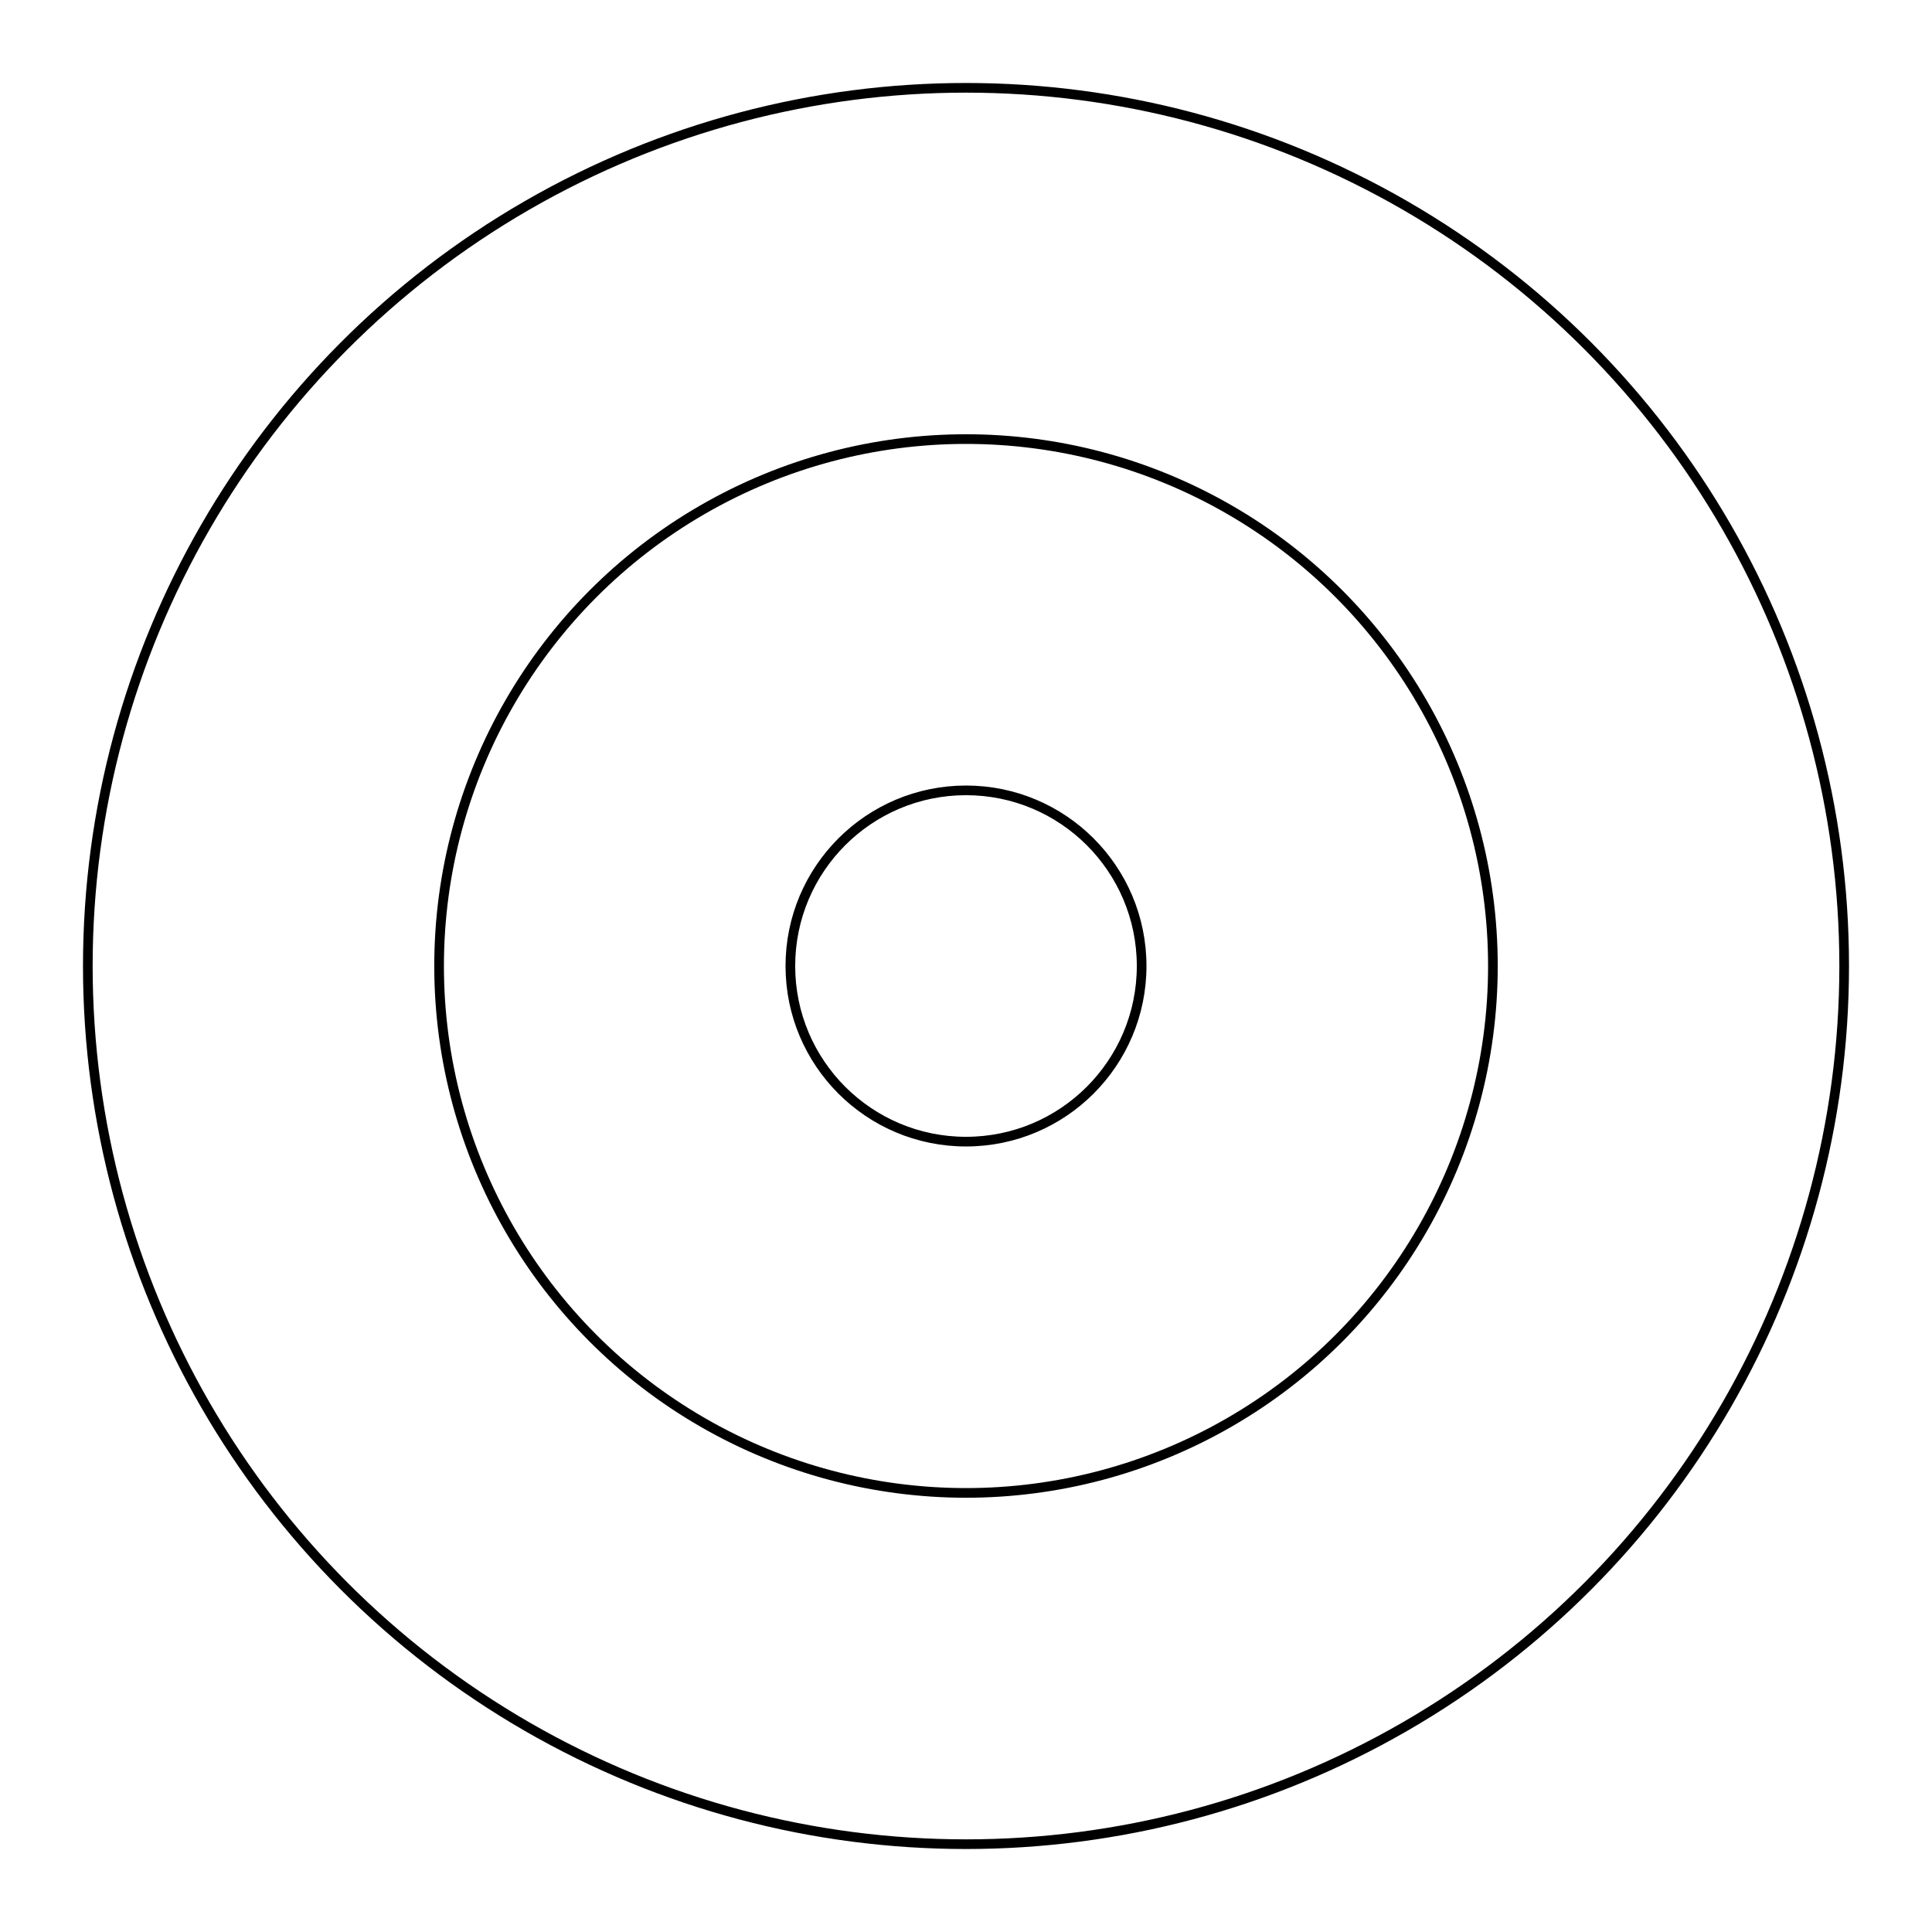 <svg xmlns="http://www.w3.org/2000/svg" width="100.0" height="100.0" viewBox="-55.00 -55.00 110.00 110.00">
<g fill="none" stroke="black" stroke-width="0.05%" transform="translate(0, 0) scale(10, -10)">
<circle cx="0.00" cy="0.00" r="1.00" />
<circle cx="0.00" cy="0.00" r="3.00" />
<circle cx="0.00" cy="0.00" r="5.00" />
</g>
</svg>
